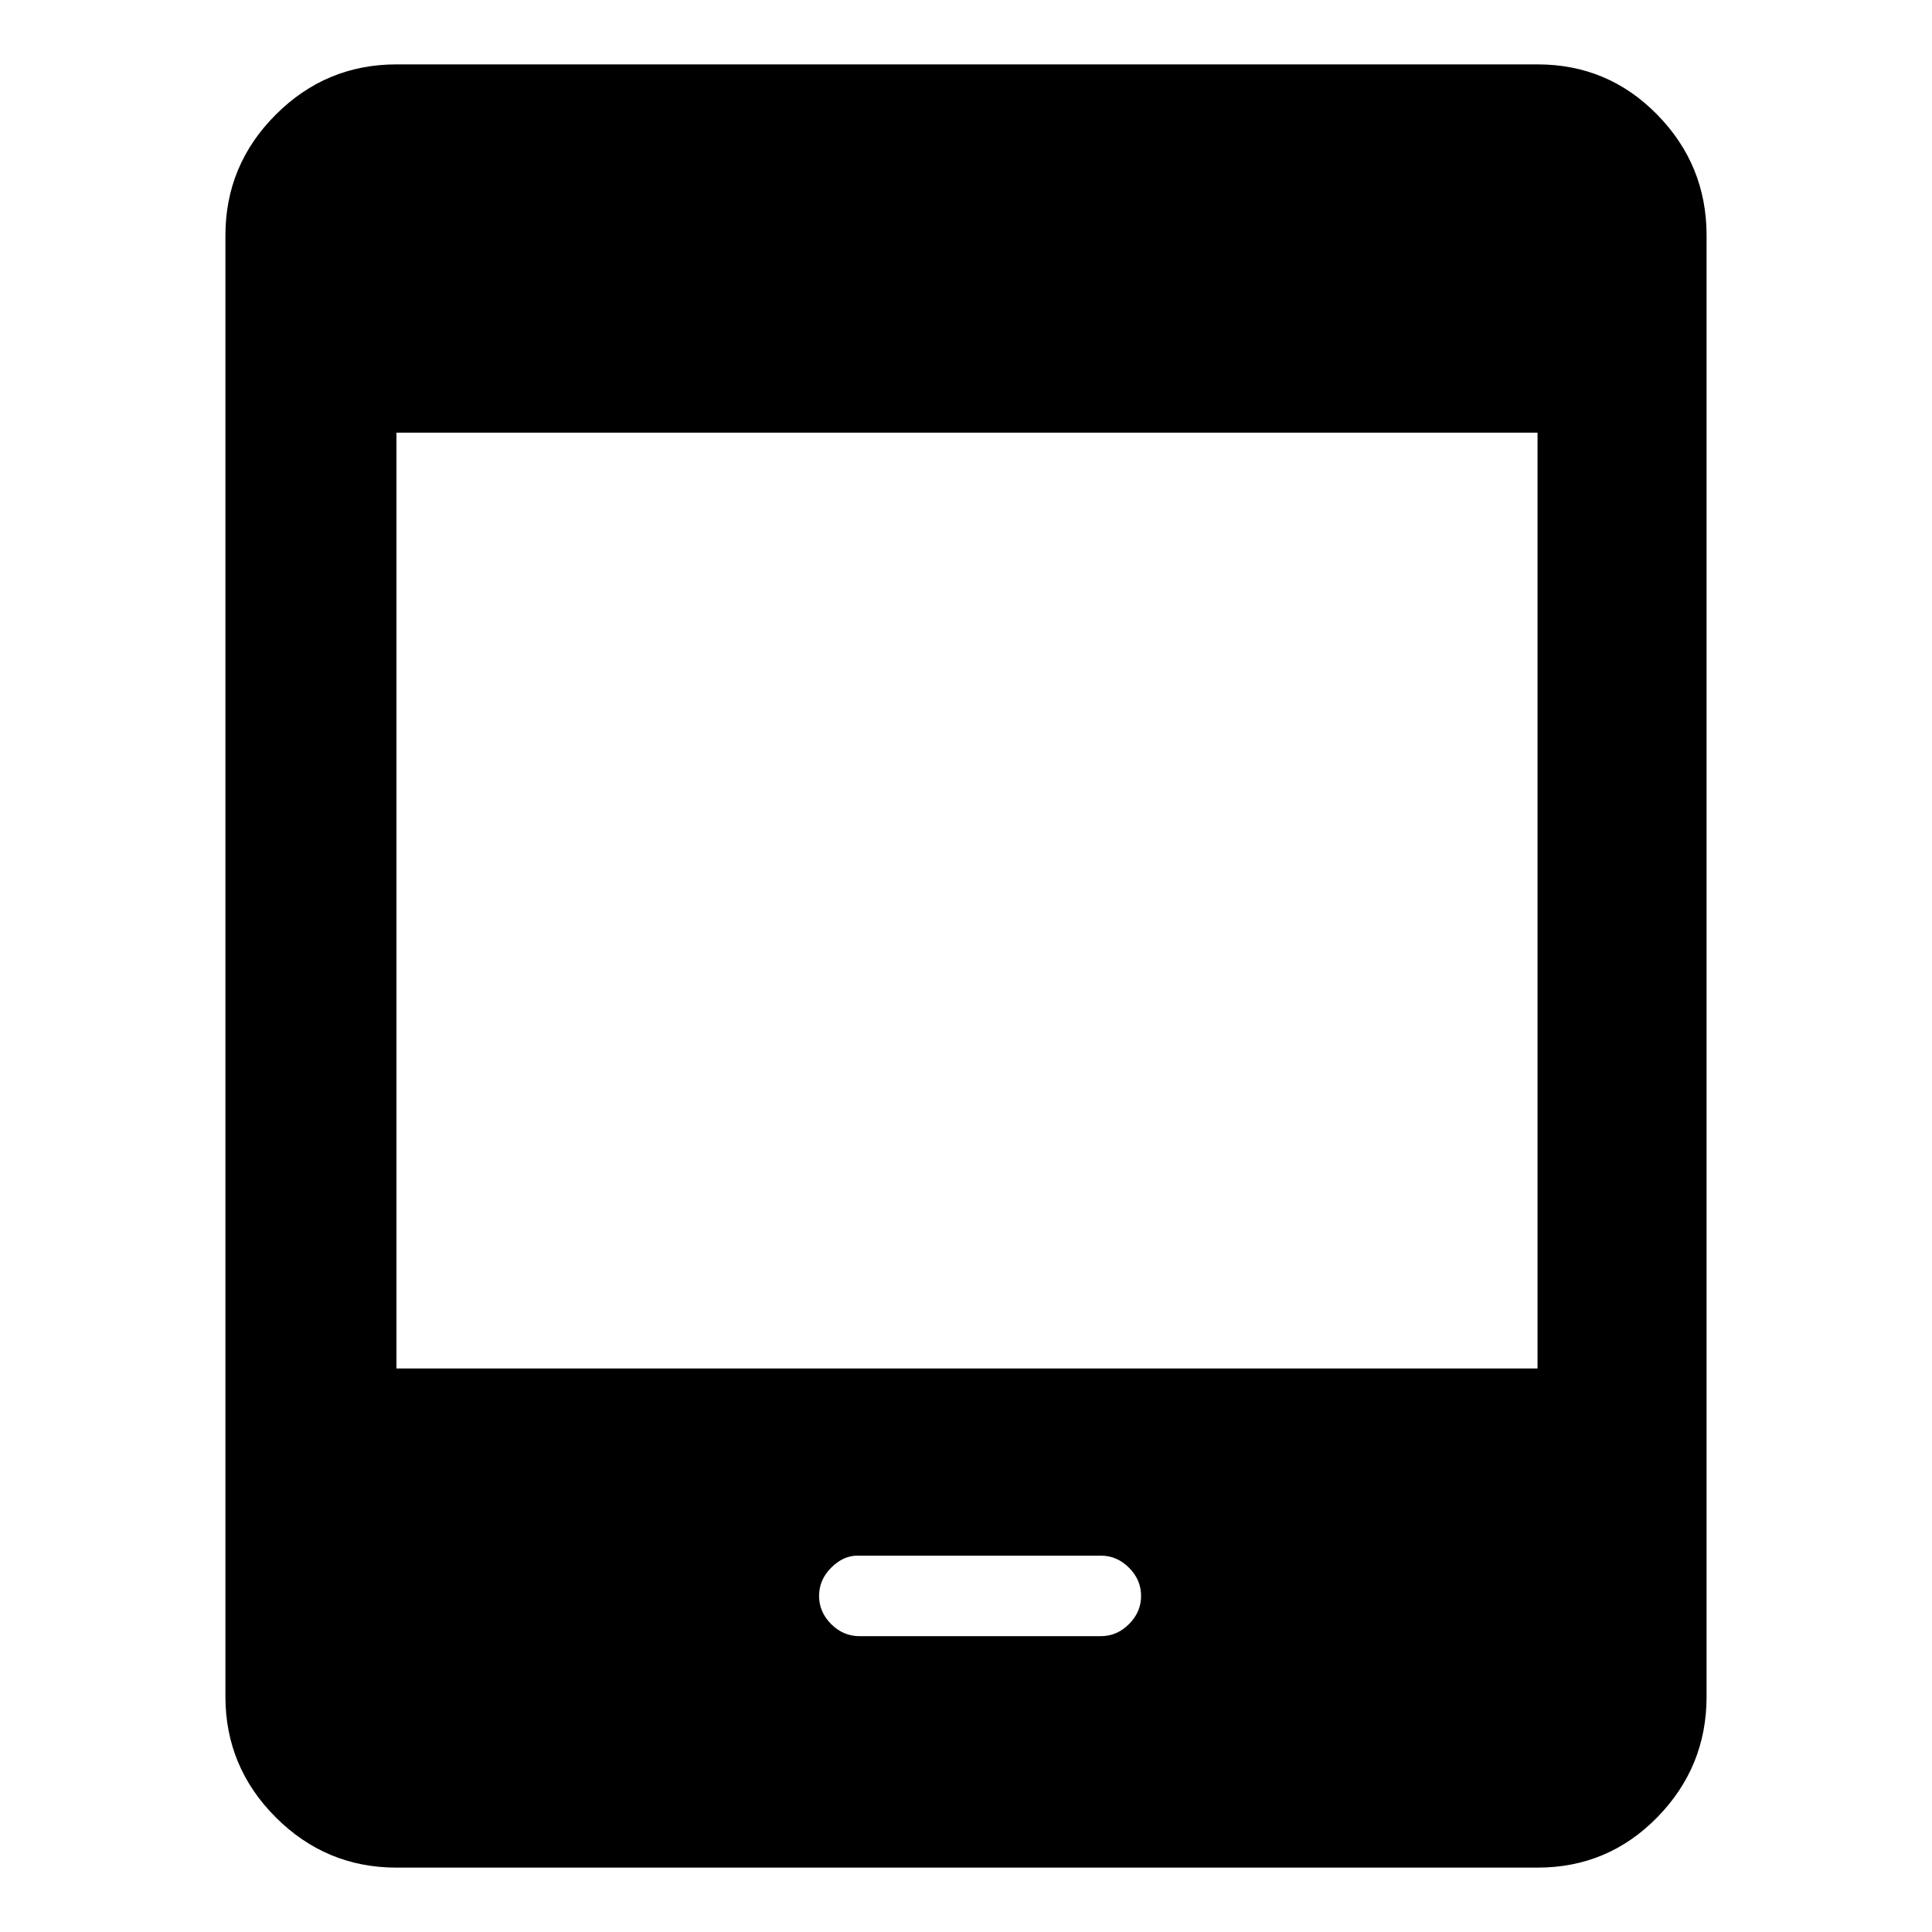 <svg xmlns="http://www.w3.org/2000/svg" height="40" width="40"><path d="M17.792 33.875h5q.333 0 .583-.25.25-.25.25-.583 0-.334-.25-.584-.25-.25-.583-.25H17.75q-.292 0-.542.25-.25.25-.25.584 0 .333.25.583.25.25.584.25Zm-9.584 4.792q-1.458 0-2.5-1.042-1.041-1.042-1.041-2.5V4.875q0-1.458 1.041-2.5 1.042-1.042 2.5-1.042h23.625q1.459 0 2.479 1.042 1.021 1.042 1.021 2.5v30.25q0 1.458-1.021 2.5-1.02 1.042-2.479 1.042Zm0-10.334h23.625V8.958H8.208Z"/></svg>